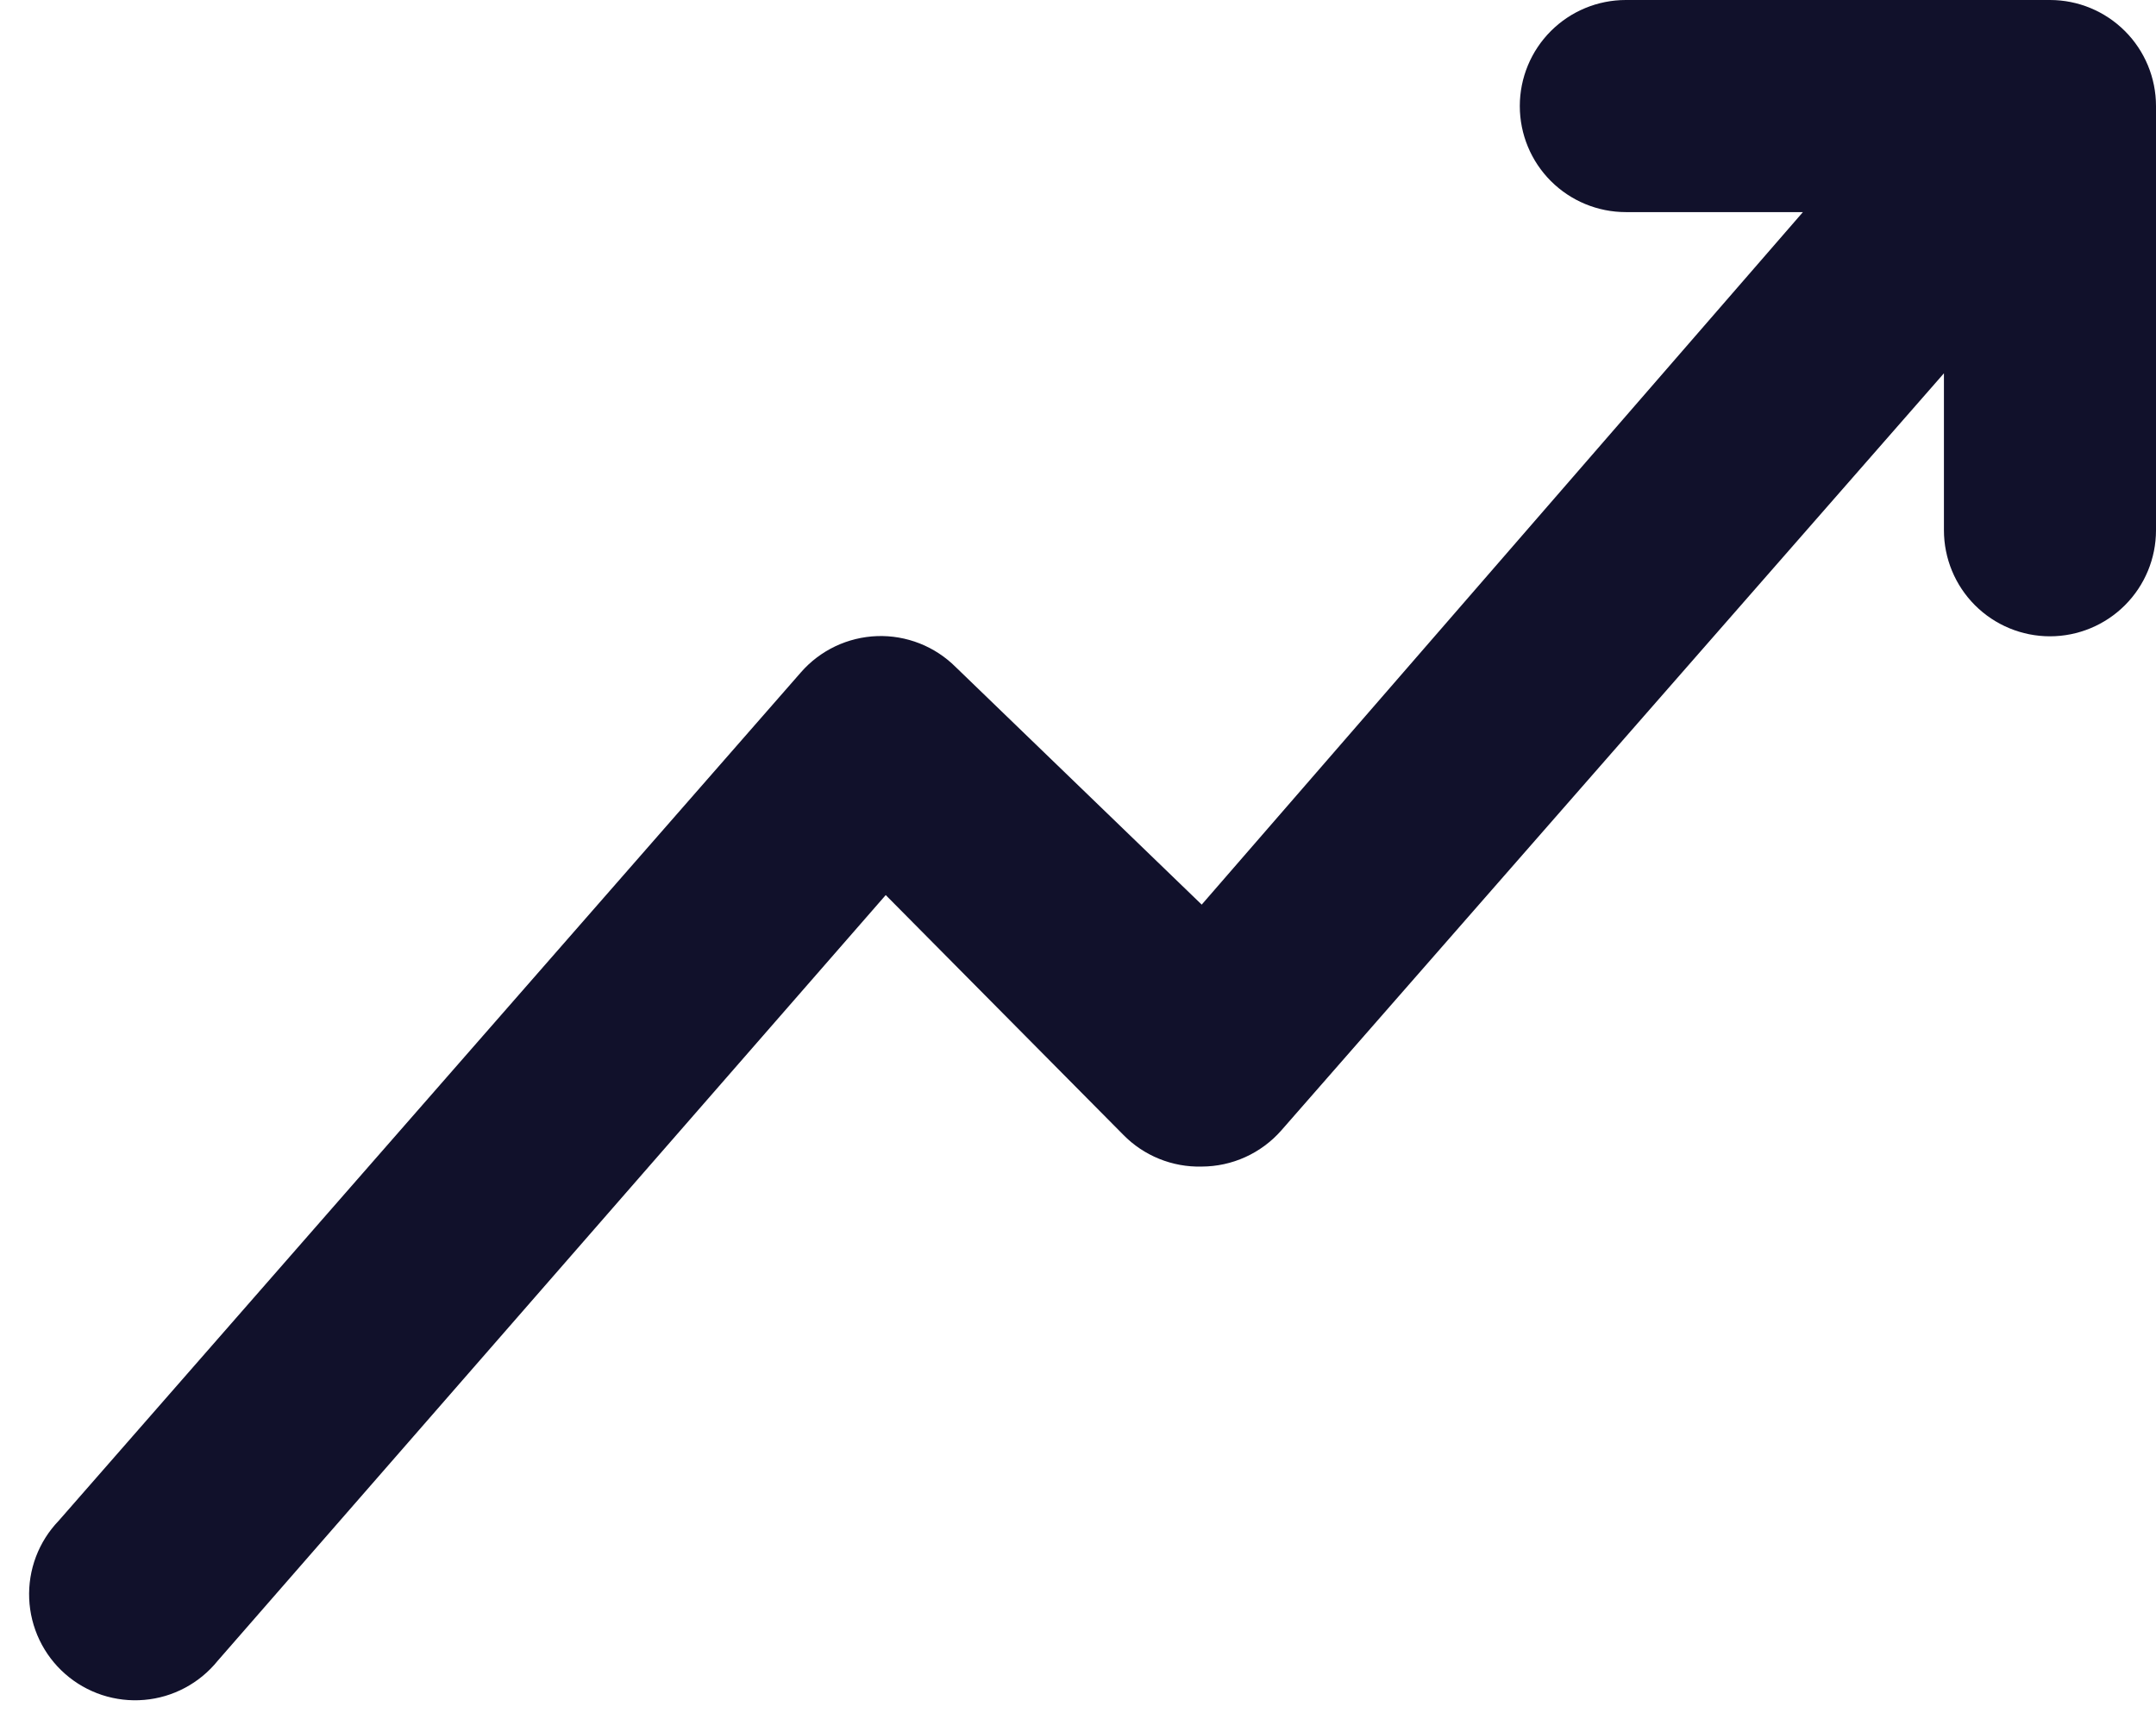 <svg width="61" height="49" viewBox="0 0 61 49" fill="none" xmlns="http://www.w3.org/2000/svg">
<path d="M61 3V15C61 15.796 60.684 16.559 60.121 17.121C59.558 17.684 58.795 18 58 18C57.204 18 56.441 17.684 55.878 17.121C55.316 16.559 55 15.796 55 15V10.56L36.25 31.98C35.968 32.3 35.622 32.556 35.234 32.732C34.846 32.908 34.426 32.999 34 33C33.588 33.011 33.178 32.936 32.796 32.781C32.414 32.626 32.068 32.395 31.78 32.1L25.06 25.32L6.16 46.98C5.906 47.295 5.59 47.556 5.233 47.746C4.875 47.937 4.483 48.053 4.08 48.087C3.676 48.122 3.27 48.074 2.885 47.948C2.5 47.821 2.145 47.618 1.841 47.35C1.537 47.083 1.291 46.757 1.116 46.391C0.942 46.026 0.843 45.629 0.826 45.224C0.809 44.819 0.874 44.416 1.017 44.037C1.161 43.658 1.379 43.312 1.66 43.02L22.66 19.02C22.93 18.71 23.261 18.46 23.632 18.283C24.003 18.107 24.406 18.009 24.817 17.994C25.228 17.98 25.637 18.051 26.019 18.201C26.402 18.352 26.749 18.58 27.04 18.87L34 25.59L51.01 6H46C45.204 6 44.441 5.684 43.878 5.121C43.316 4.559 43 3.796 43 3C43 2.204 43.316 1.441 43.878 0.879C44.441 0.316 45.204 0 46 0H58C58.795 0 59.558 0.316 60.121 0.879C60.684 1.441 61 2.204 61 3Z" fill="#11112B"/>
</svg>
